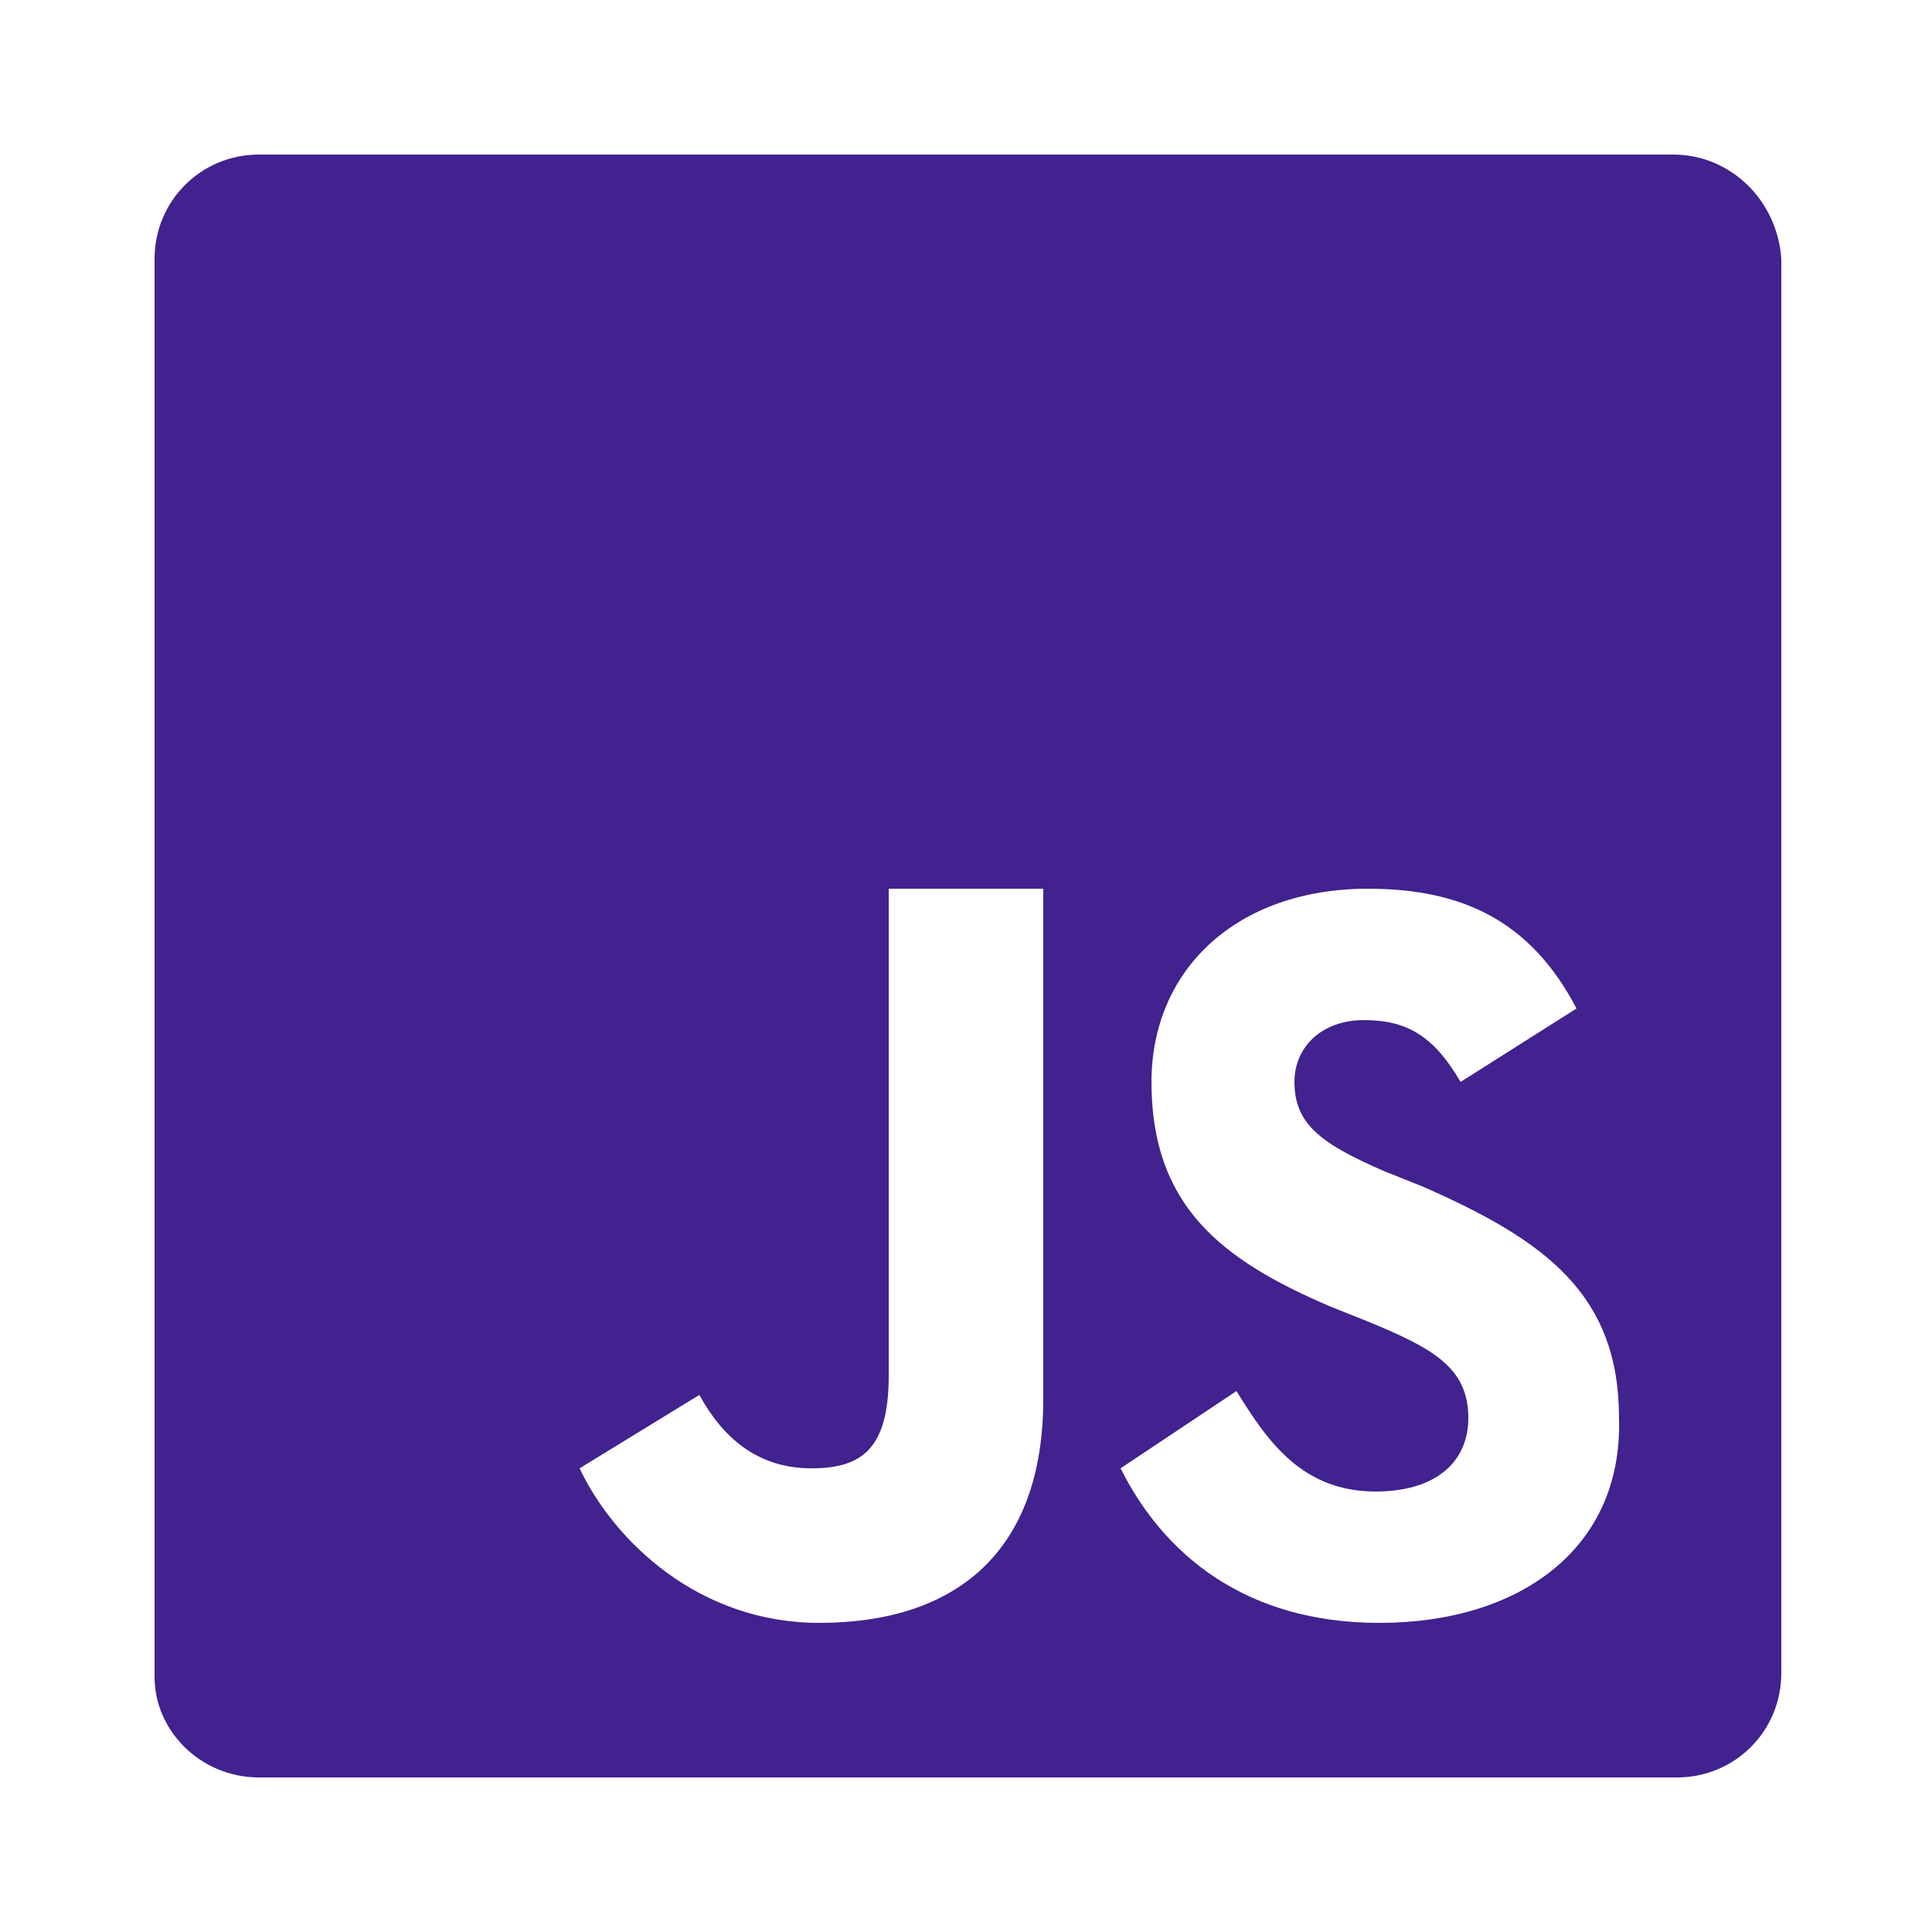 <?xml version="1.0" encoding="utf-8"?>
<!-- Generator: Adobe Illustrator 24.0.2, SVG Export Plug-In . SVG Version: 6.00 Build 0)  -->
<svg version="1.1" id="Layer_1" xmlns="http://www.w3.org/2000/svg" xmlns:xlink="http://www.w3.org/1999/xlink" x="0px" y="0px"
	 viewBox="0 0 50 50" style="enable-background:new 0 0 50 50;" xml:space="preserve">
<style type="text/css">
	.st0{fill:#41228E;}
</style>
<g id="surface20361889">
	<path class="st0" d="M43.3,4H6.7C5.2,4,4,5.2,4,6.7v36.7C4,44.8,5.2,46,6.7,46h36.7c1.5,0,2.7-1.2,2.7-2.7V6.7
		C46,5.2,44.8,4,43.3,4z M27,36.2c0,4-2.3,5.8-5.8,5.8c-3.1,0-5.3-2.1-6.2-4l3.1-1.9c0.6,1.1,1.5,1.9,2.9,1.9c1.3,0,2-0.5,2-2.4V23
		h4V36.2z M35.7,42c-3.5,0-5.6-1.8-6.7-4l3-2c0.8,1.3,1.7,2.6,3.6,2.6c1.6,0,2.4-0.8,2.4-1.9c0-1.3-0.9-1.8-2.6-2.5l-1-0.4
		c-2.8-1.2-4.6-2.6-4.6-5.8c0-2.9,2.2-5,5.6-5c2.4,0,4.2,0.8,5.4,3.1l-3,1.9c-0.7-1.2-1.4-1.6-2.5-1.6c-1.1,0-1.8,0.7-1.8,1.6
		c0,1.1,0.7,1.6,2.3,2.3l1,0.4c3.2,1.4,5.1,2.8,5.1,6C42,40.1,39.3,42,35.7,42z"/>
</g>
</svg>
